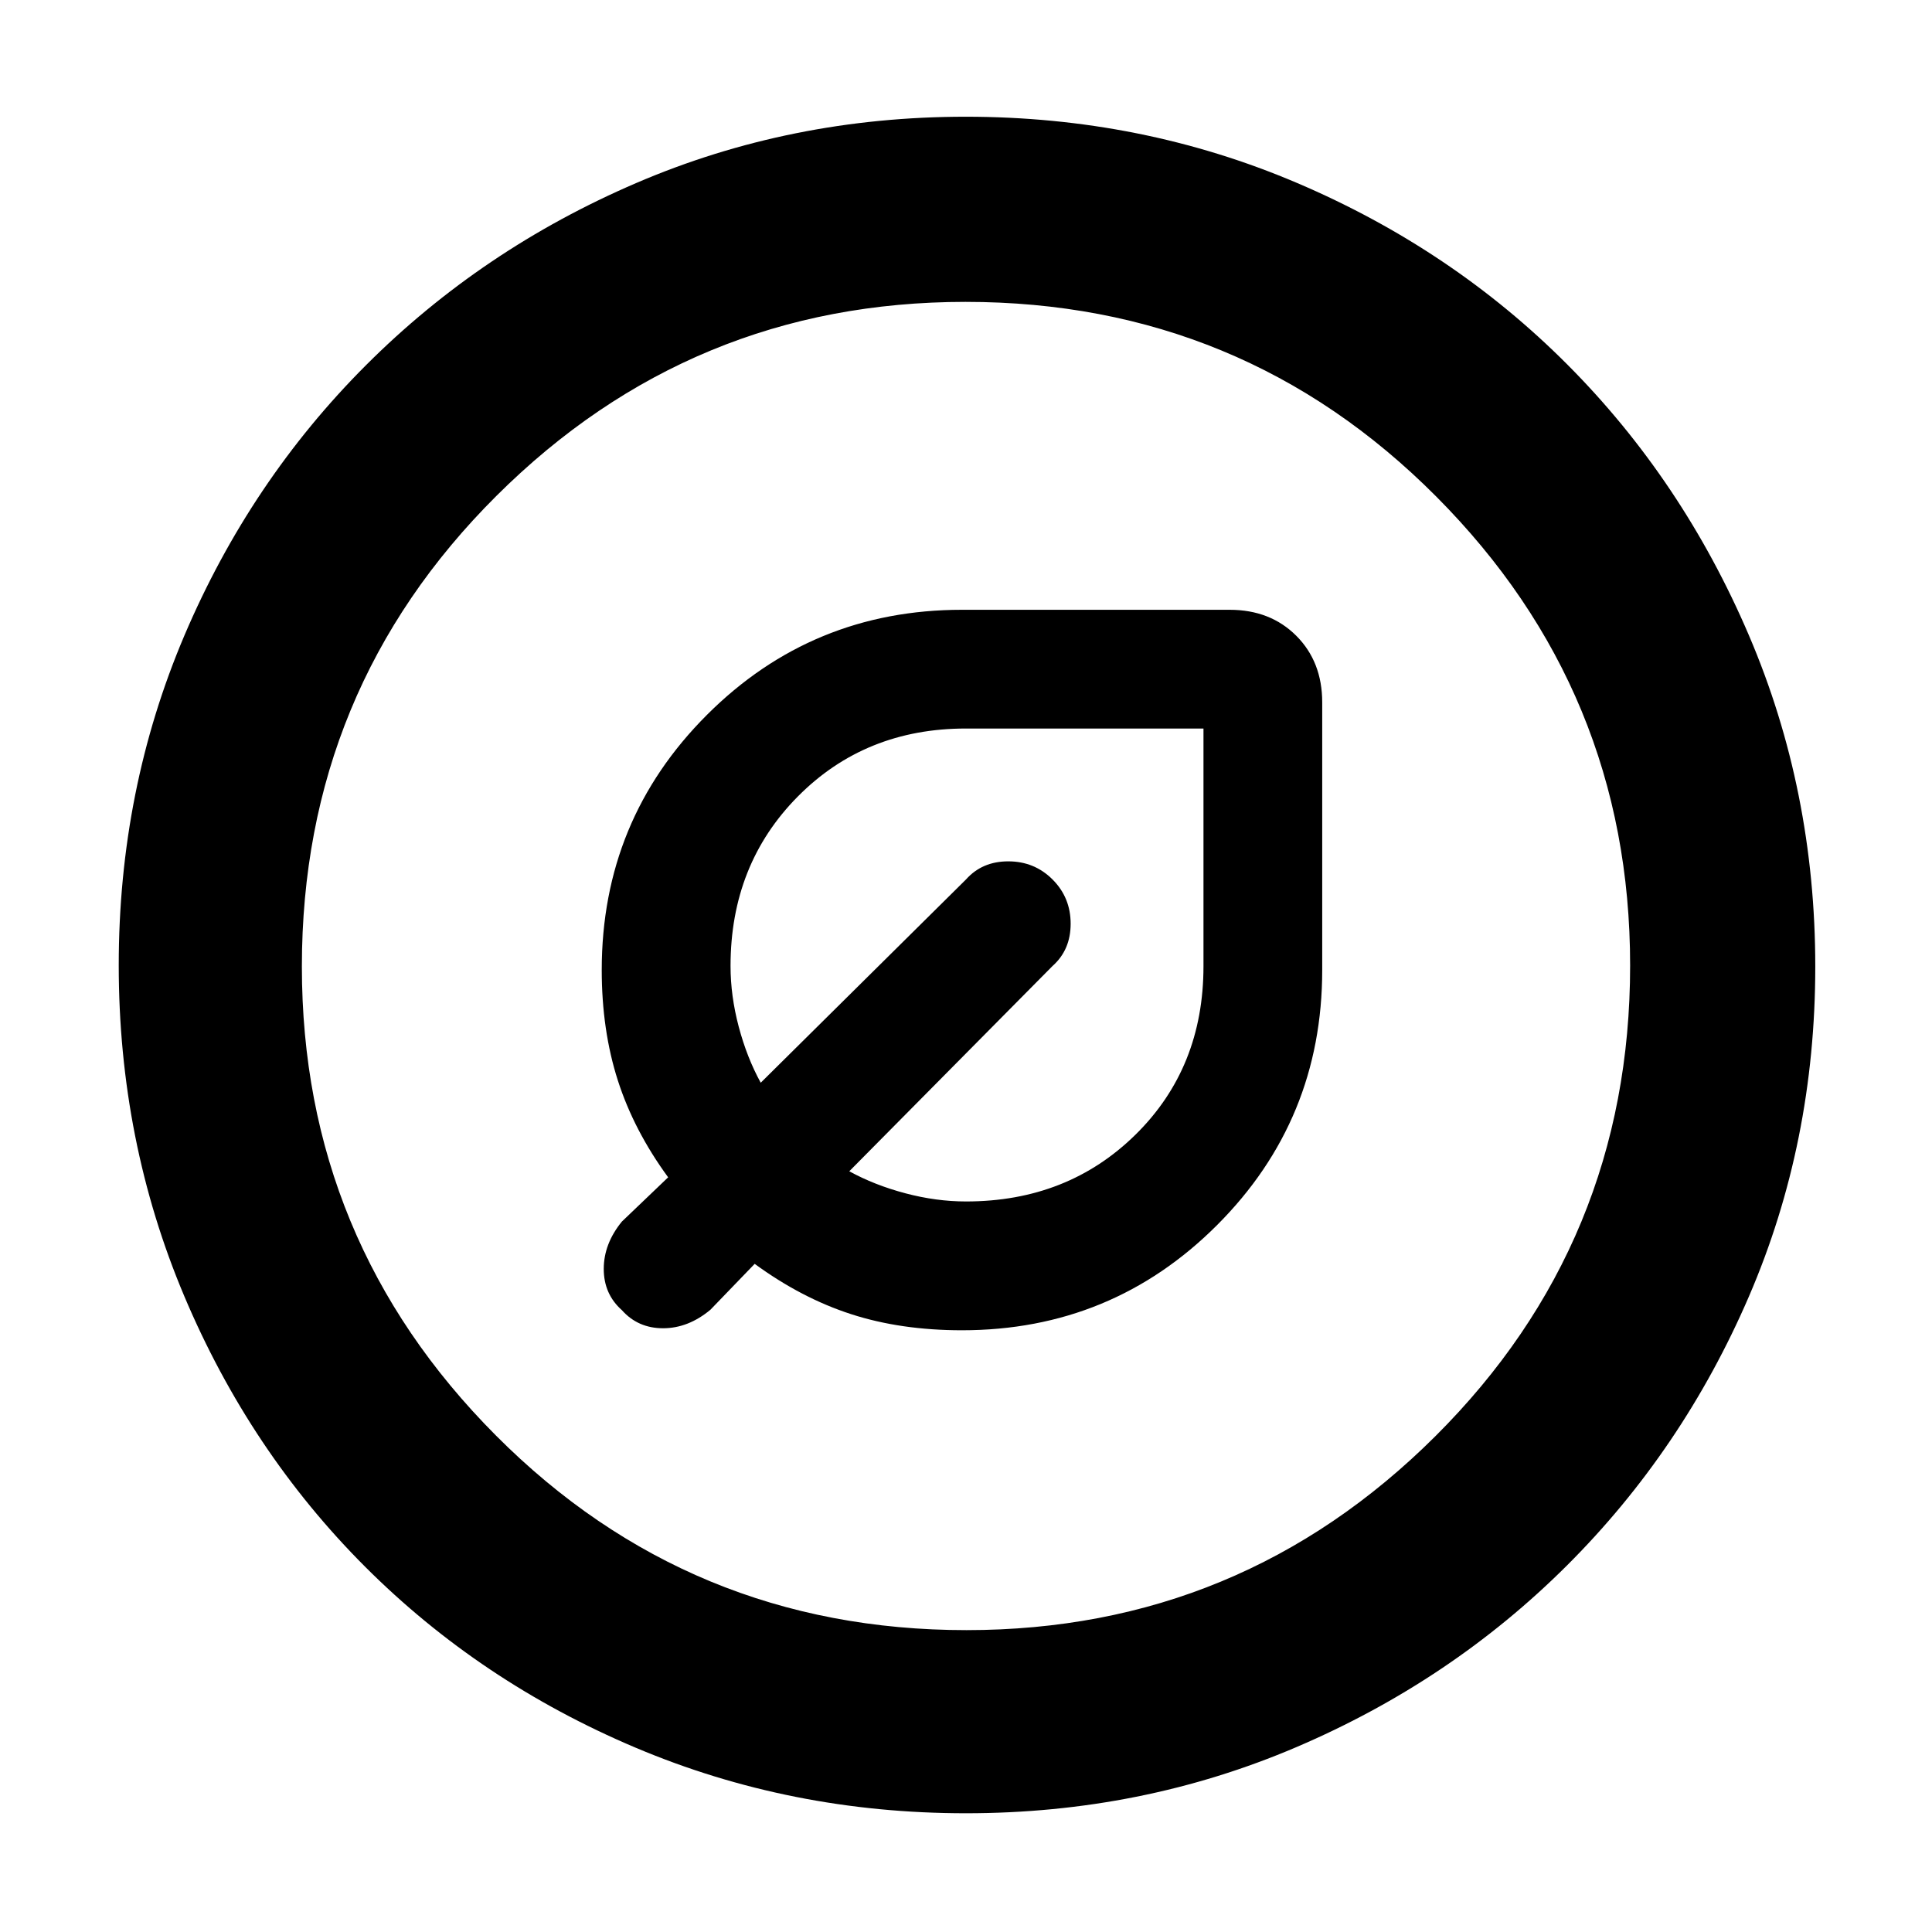 <svg xmlns="http://www.w3.org/2000/svg" height="48" viewBox="0 -960 960 960" width="48"><path d="M478-299q74.5 0 126.75-52.25T657-478v-133q0-20.2-12.9-33.1Q631.2-657 611-657H478q-74.5 0-126.75 52.24Q299-552.51 299-478.02q0 29.94 8 54.87 8 24.92 25 48.15l-23 22q-9 11.04-9 23.52t9 20.48q8 9 20.48 9t23.52-9.19L375-332q23.23 17 47.93 25 24.69 8 55.07 8Zm2-64q-14.83 0-30.17-4.07Q434.5-371.14 422-378l101-102q9-8 9-21t-9-22q-9-9-22-9t-21 9L378-422q-6.86-12.5-10.93-27.83Q363-465.17 363-480q0-50.5 33.46-84.25T479.93-598H598v118.11q0 50.45-33.75 83.67T480-363Zm16-133ZM479.95-59q-87.06 0-164.15-32.6-77.09-32.61-134.34-89.86T91.6-315.87Q59-393.03 59-480.36q0-87.23 32.66-163.94 32.67-76.7 90.21-134.25 57.54-57.55 134.25-90.5Q392.83-902 479.84-902q87.37 0 164.54 32.86 77.17 32.86 134.4 90.25 57.23 57.4 90.22 134.52 33 77.11 33 164.65 0 87.46-32.95 163.88-32.95 76.41-90.5 133.78Q721-124.69 644.13-91.85 567.26-59 479.95-59Zm.32-91q136.24 0 232.99-96.39Q810-342.77 810-480.27q0-136.24-96.33-232.99Q617.35-810 479.73-810q-136.24 0-232.99 96.33Q150-617.35 150-479.73q0 136.24 96.39 232.99Q342.77-150 480.27-150ZM480-480Z"/></svg>